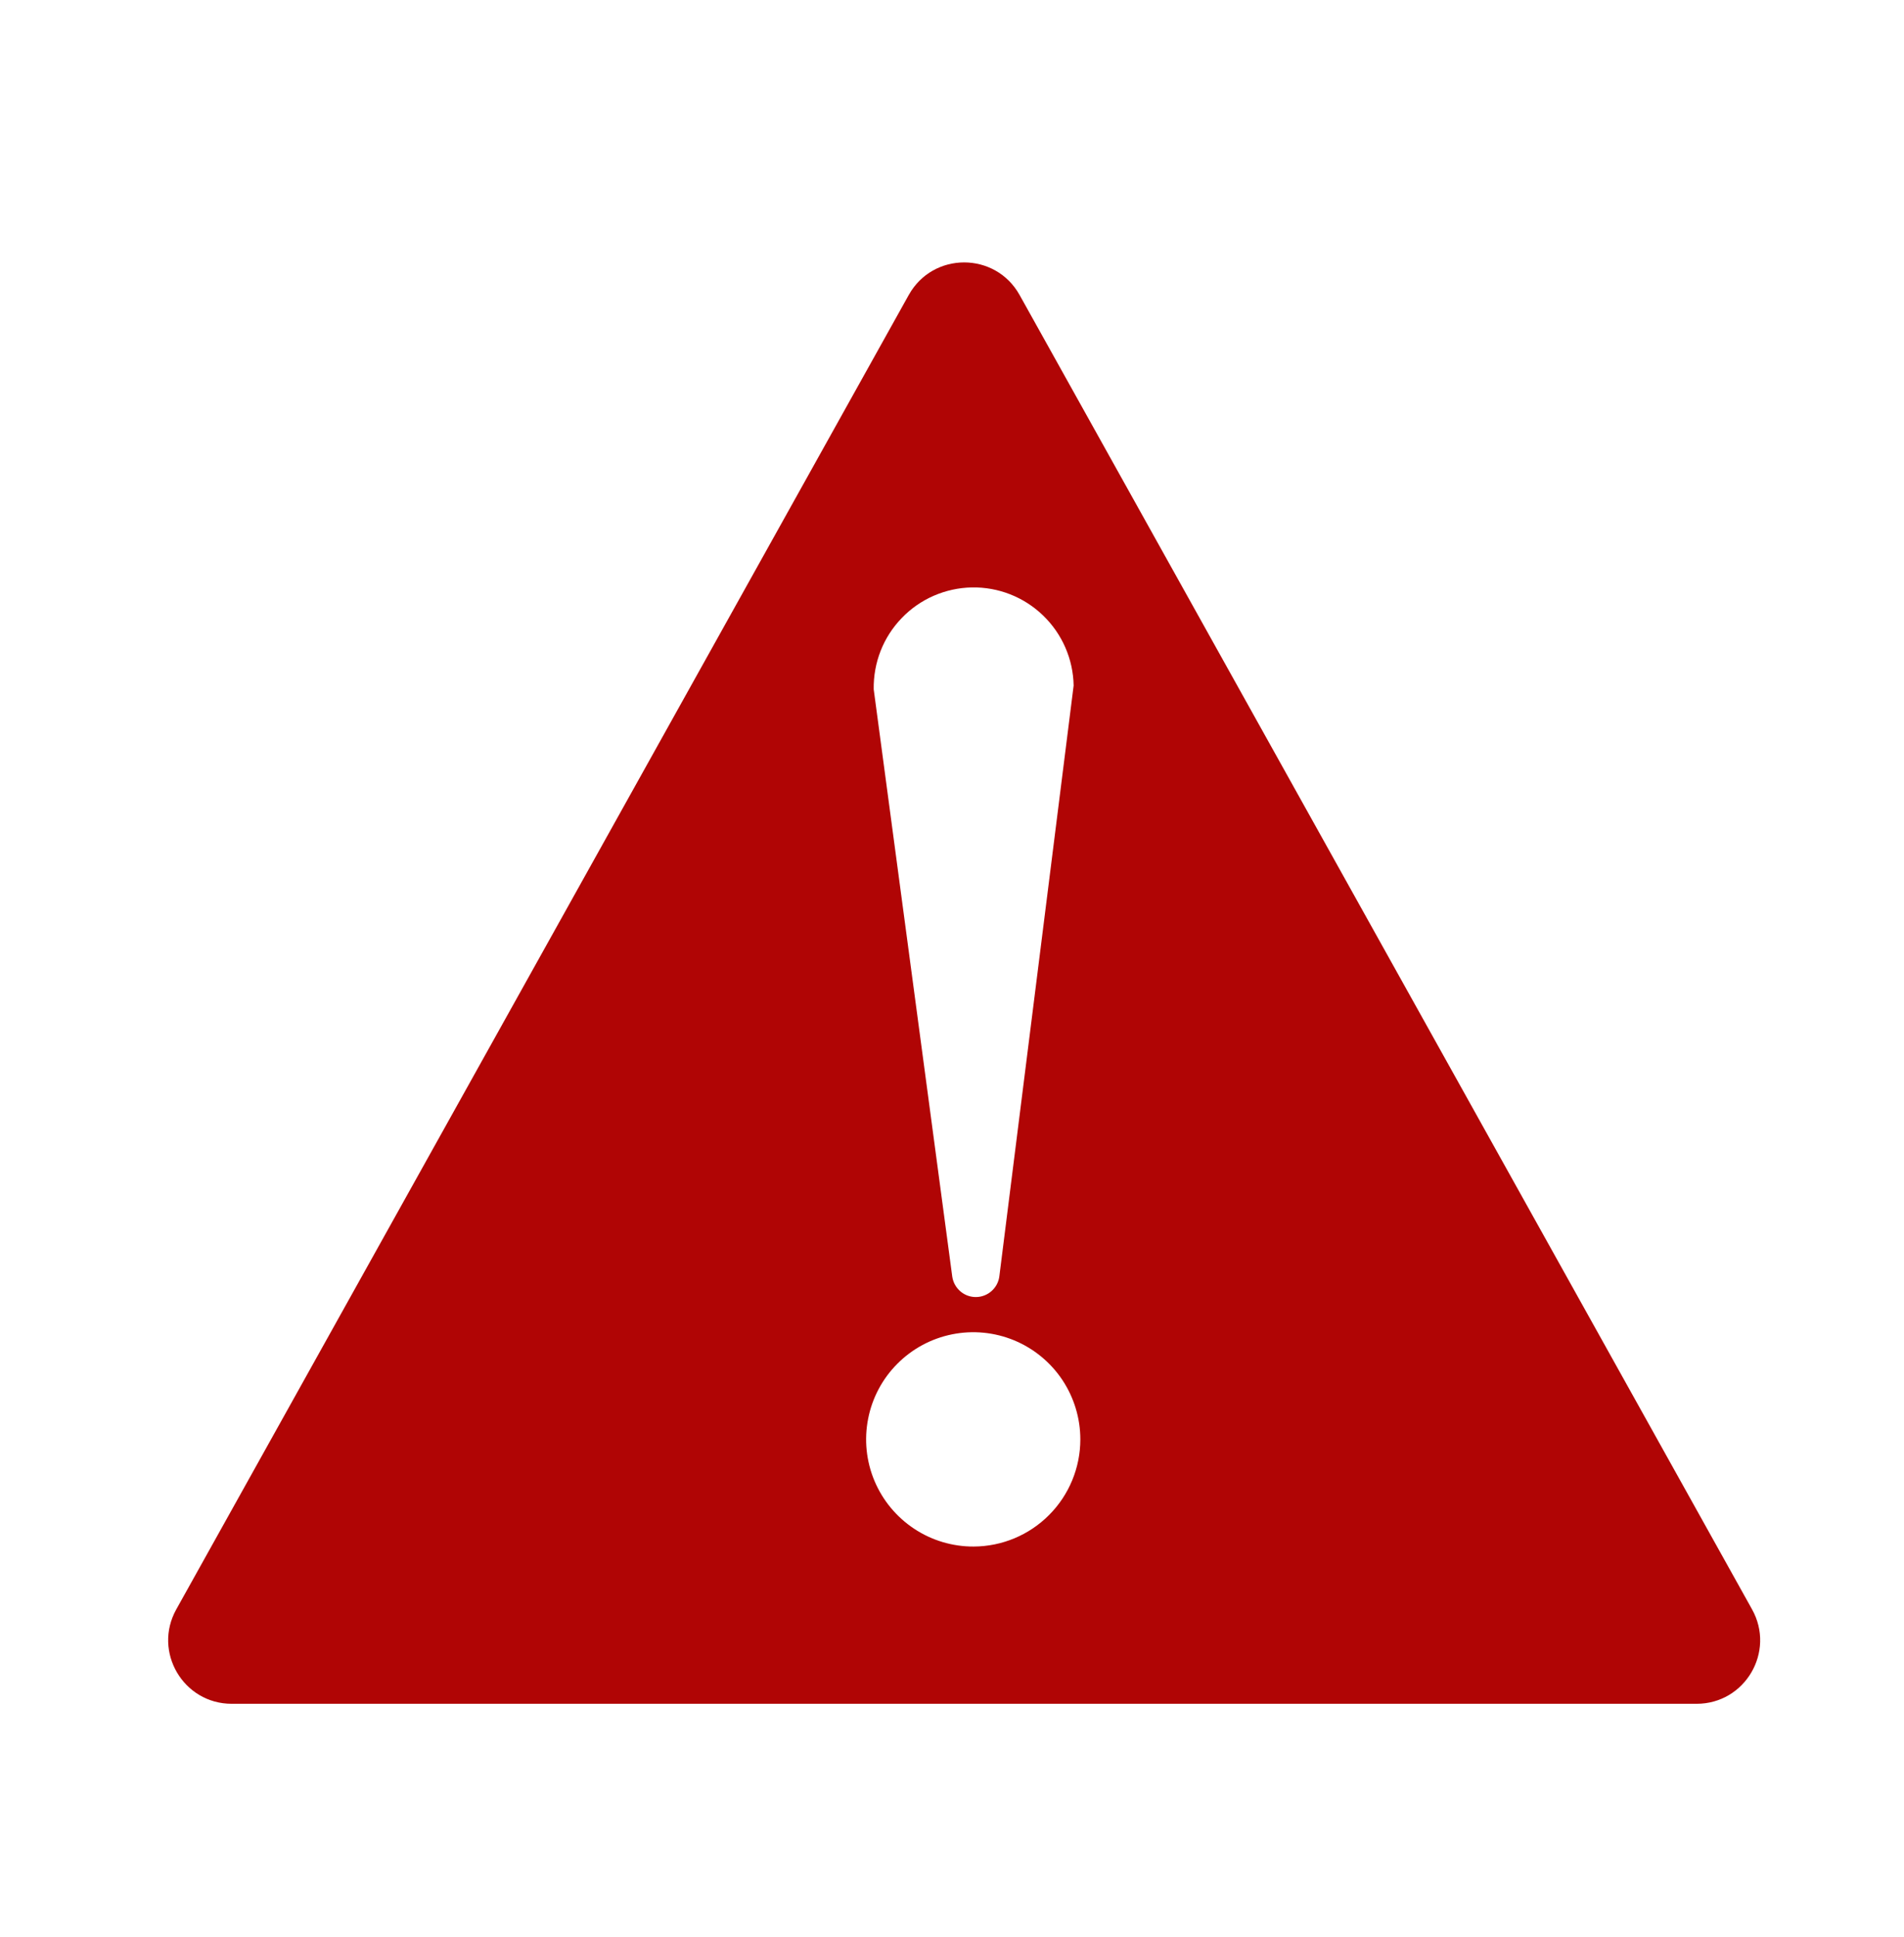 <svg width="60" height="61" viewBox="0 0 60 61" fill="none" xmlns="http://www.w3.org/2000/svg">
<path fill-rule="evenodd" clip-rule="evenodd" d="M32.13 9.291C31.367 7.923 29.399 7.923 28.637 9.291L5.555 50.689C4.812 52.022 5.775 53.663 7.302 53.663H53.465C54.991 53.663 55.955 52.022 55.212 50.689L32.13 9.291ZM30.758 40.852C30.576 40.854 30.4 40.79 30.262 40.671C30.124 40.552 30.034 40.388 30.008 40.207L27.533 21.712C27.526 21.299 27.599 20.888 27.75 20.502C27.901 20.117 28.127 19.766 28.414 19.468C28.701 19.169 29.043 18.931 29.422 18.765C29.802 18.6 30.21 18.51 30.623 18.502C31.459 18.486 32.266 18.803 32.868 19.383C33.47 19.962 33.818 20.757 33.833 21.592L31.493 40.192C31.472 40.373 31.385 40.539 31.25 40.66C31.115 40.782 30.94 40.85 30.758 40.852ZM30.684 48.71C30.015 48.713 29.361 48.517 28.805 48.148C28.248 47.779 27.813 47.253 27.555 46.637C27.297 46.02 27.228 45.341 27.357 44.686C27.485 44.03 27.805 43.427 28.277 42.954C28.748 42.48 29.35 42.157 30.005 42.026C30.66 41.894 31.339 41.96 31.957 42.215C32.574 42.47 33.102 42.903 33.474 43.458C33.845 44.014 34.044 44.667 34.044 45.335C34.044 46.227 33.69 47.084 33.06 47.716C32.431 48.349 31.576 48.706 30.684 48.71Z" fill="#B00505"/>
</svg>
